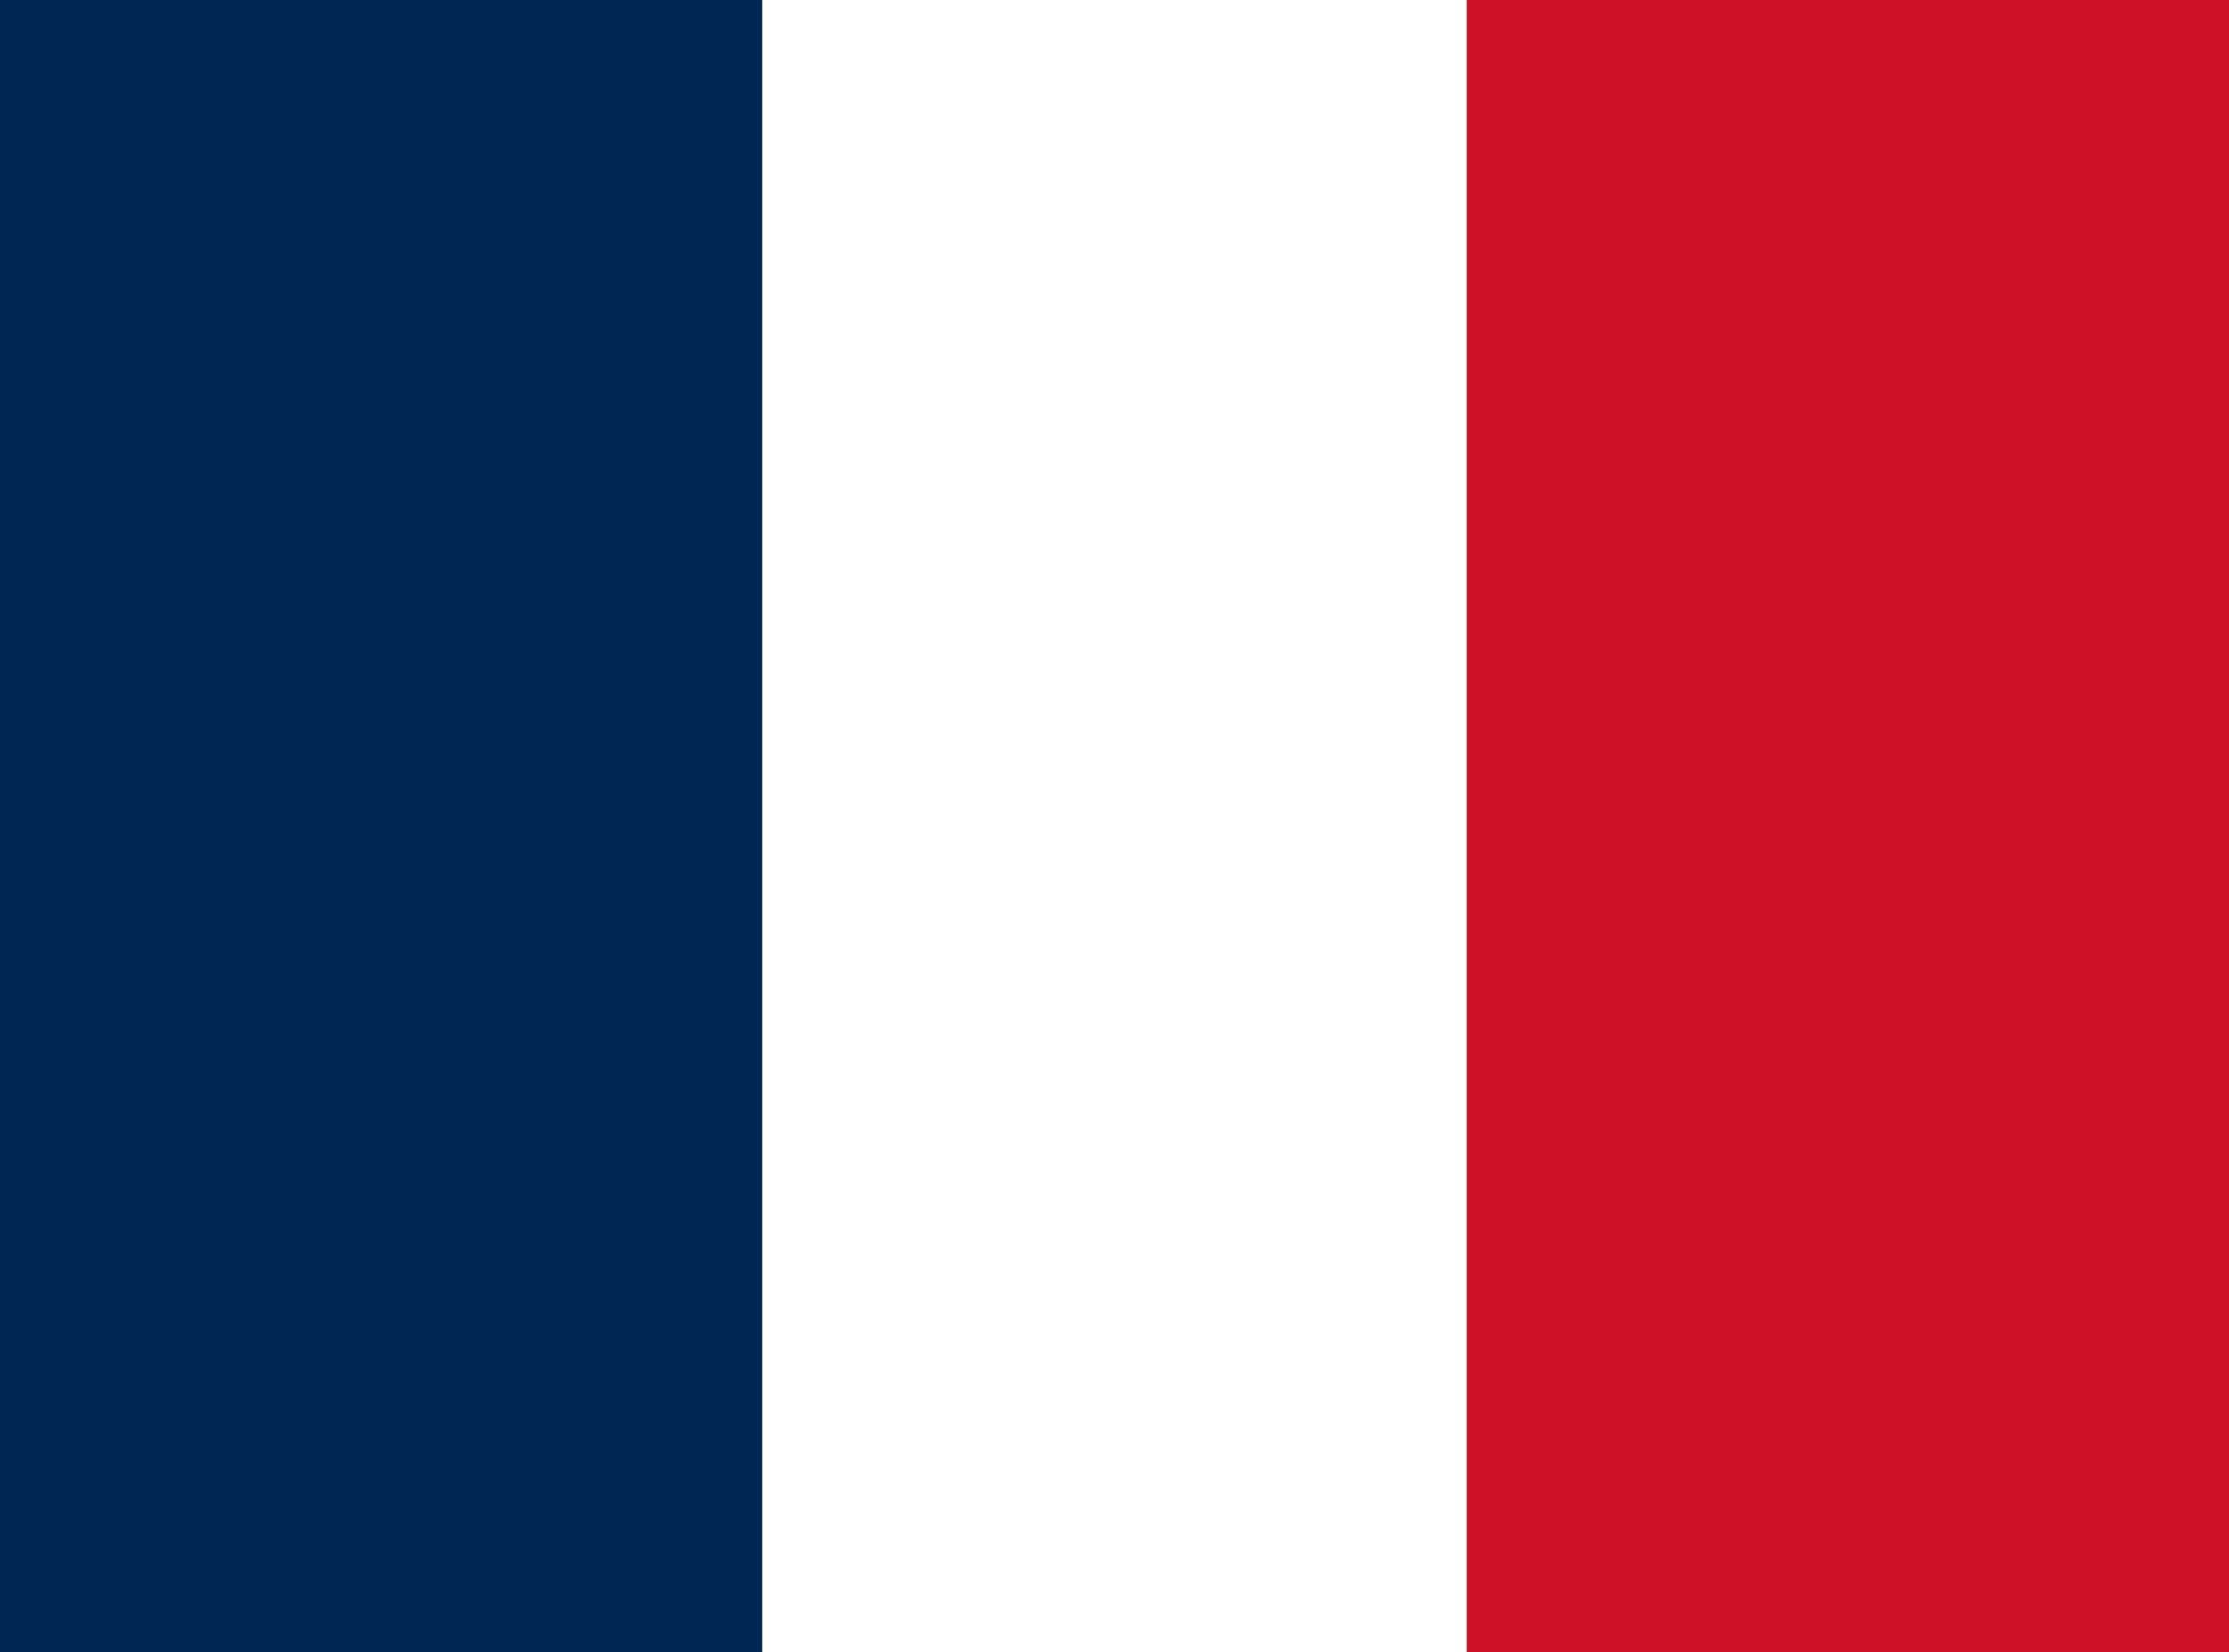 <?xml version="1.0" encoding="utf-8"?>
<!-- Generator: Adobe Illustrator 23.0.3, SVG Export Plug-In . SVG Version: 6.00 Build 0)  -->
<svg version="1.1" id="Layer_1" xmlns="http://www.w3.org/2000/svg" xmlns:xlink="http://www.w3.org/1999/xlink" x="0px" y="0px"
	 viewBox="0 0 328.82 243.78" style="enable-background:new 0 0 328.82 243.78;" xml:space="preserve">
<rect x="0" y="0" width="328.82" height="243.78" fill="#808080" stroke="none"/>
<style type="text/css">
	.st0{fill:#FFFFFF;}
	.st1{fill:#CE1126;}
	.st2{fill:#002654;}
</style>
<rect x="112.44" y="0" class="st0" width="103.94" height="243.78"/>
<rect x="216.38" y="0" class="st1" width="112.44" height="243.78"/>
<rect y="0" class="st2" width="112.44" height="243.78"/>
</svg>
